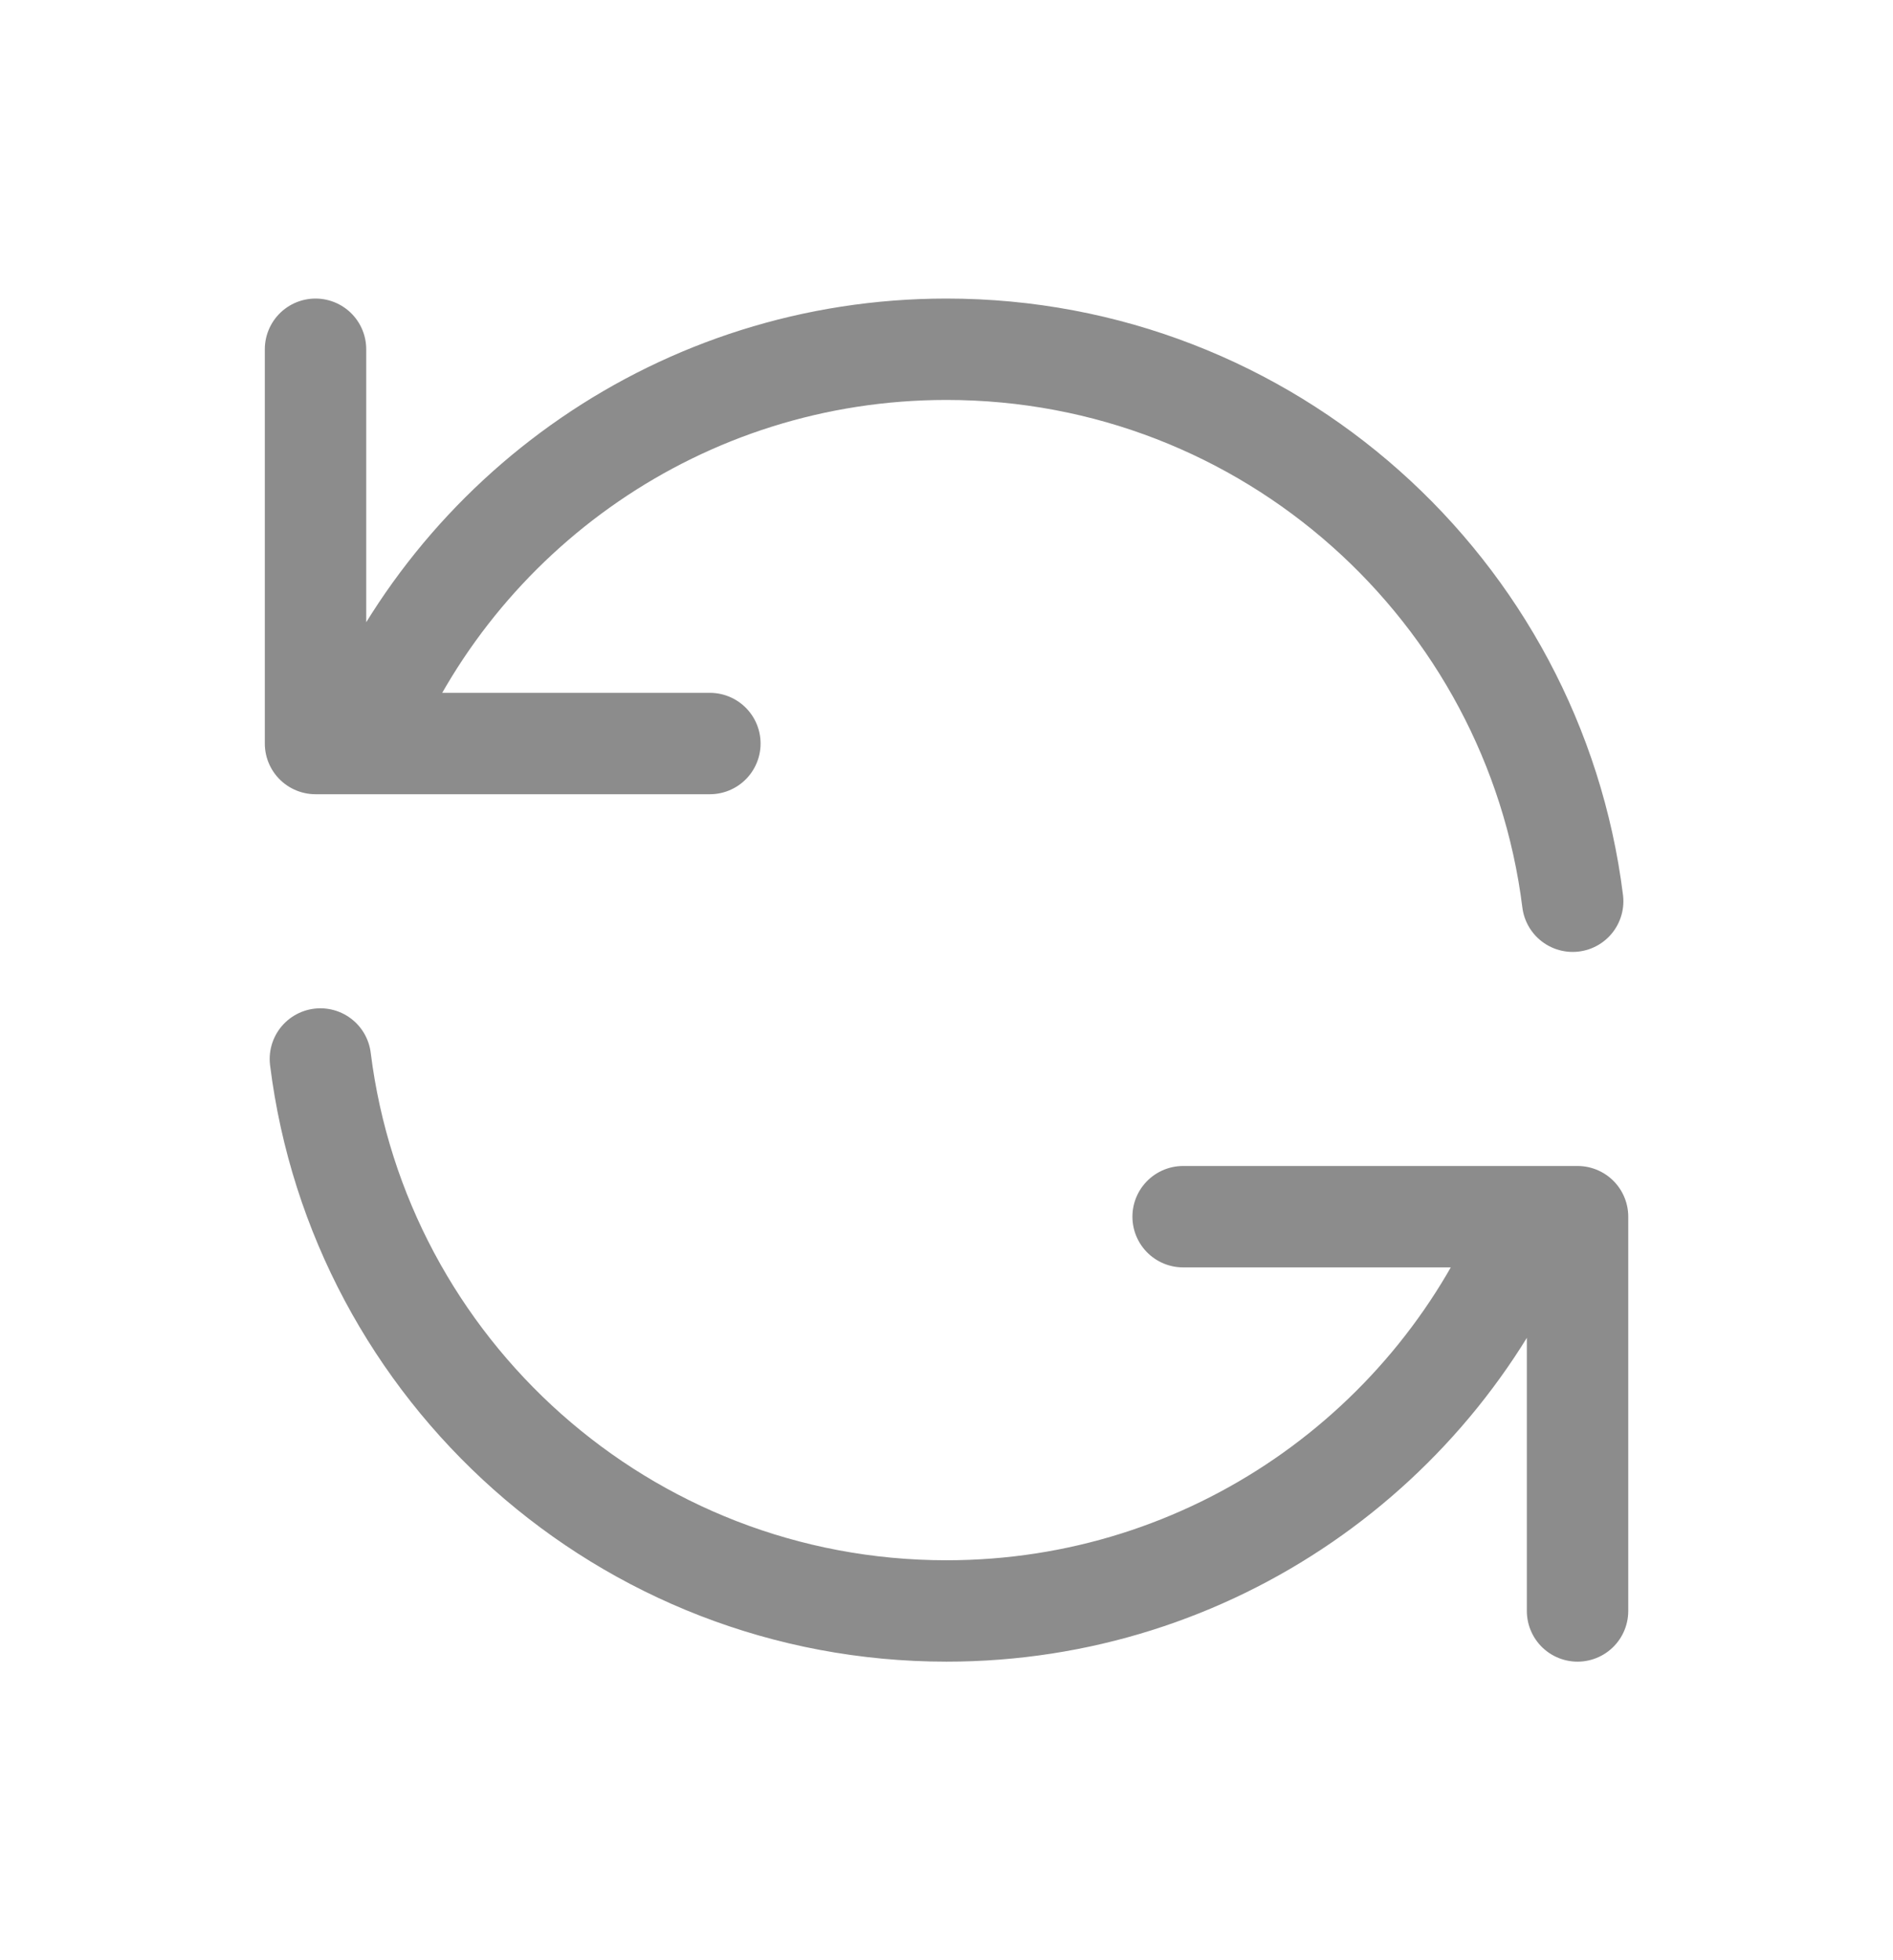 <svg width="28" height="29" viewBox="0 0 28 29" fill="none" xmlns="http://www.w3.org/2000/svg">
<path d="M4.667 5.167V11H5.345M23.262 13.333C22.687 8.729 18.76 5.167 14 5.167C10.083 5.167 6.73 7.579 5.345 11M5.345 11H10.5M23.334 23.833V18H22.655M22.655 18C21.271 21.42 17.917 23.833 14 23.833C9.241 23.833 5.313 20.271 4.739 15.667M22.655 18H17.5" stroke="#8C8C8C" stroke-width="1.5" stroke-linecap="round" stroke-linejoin="round"/>
</svg>
